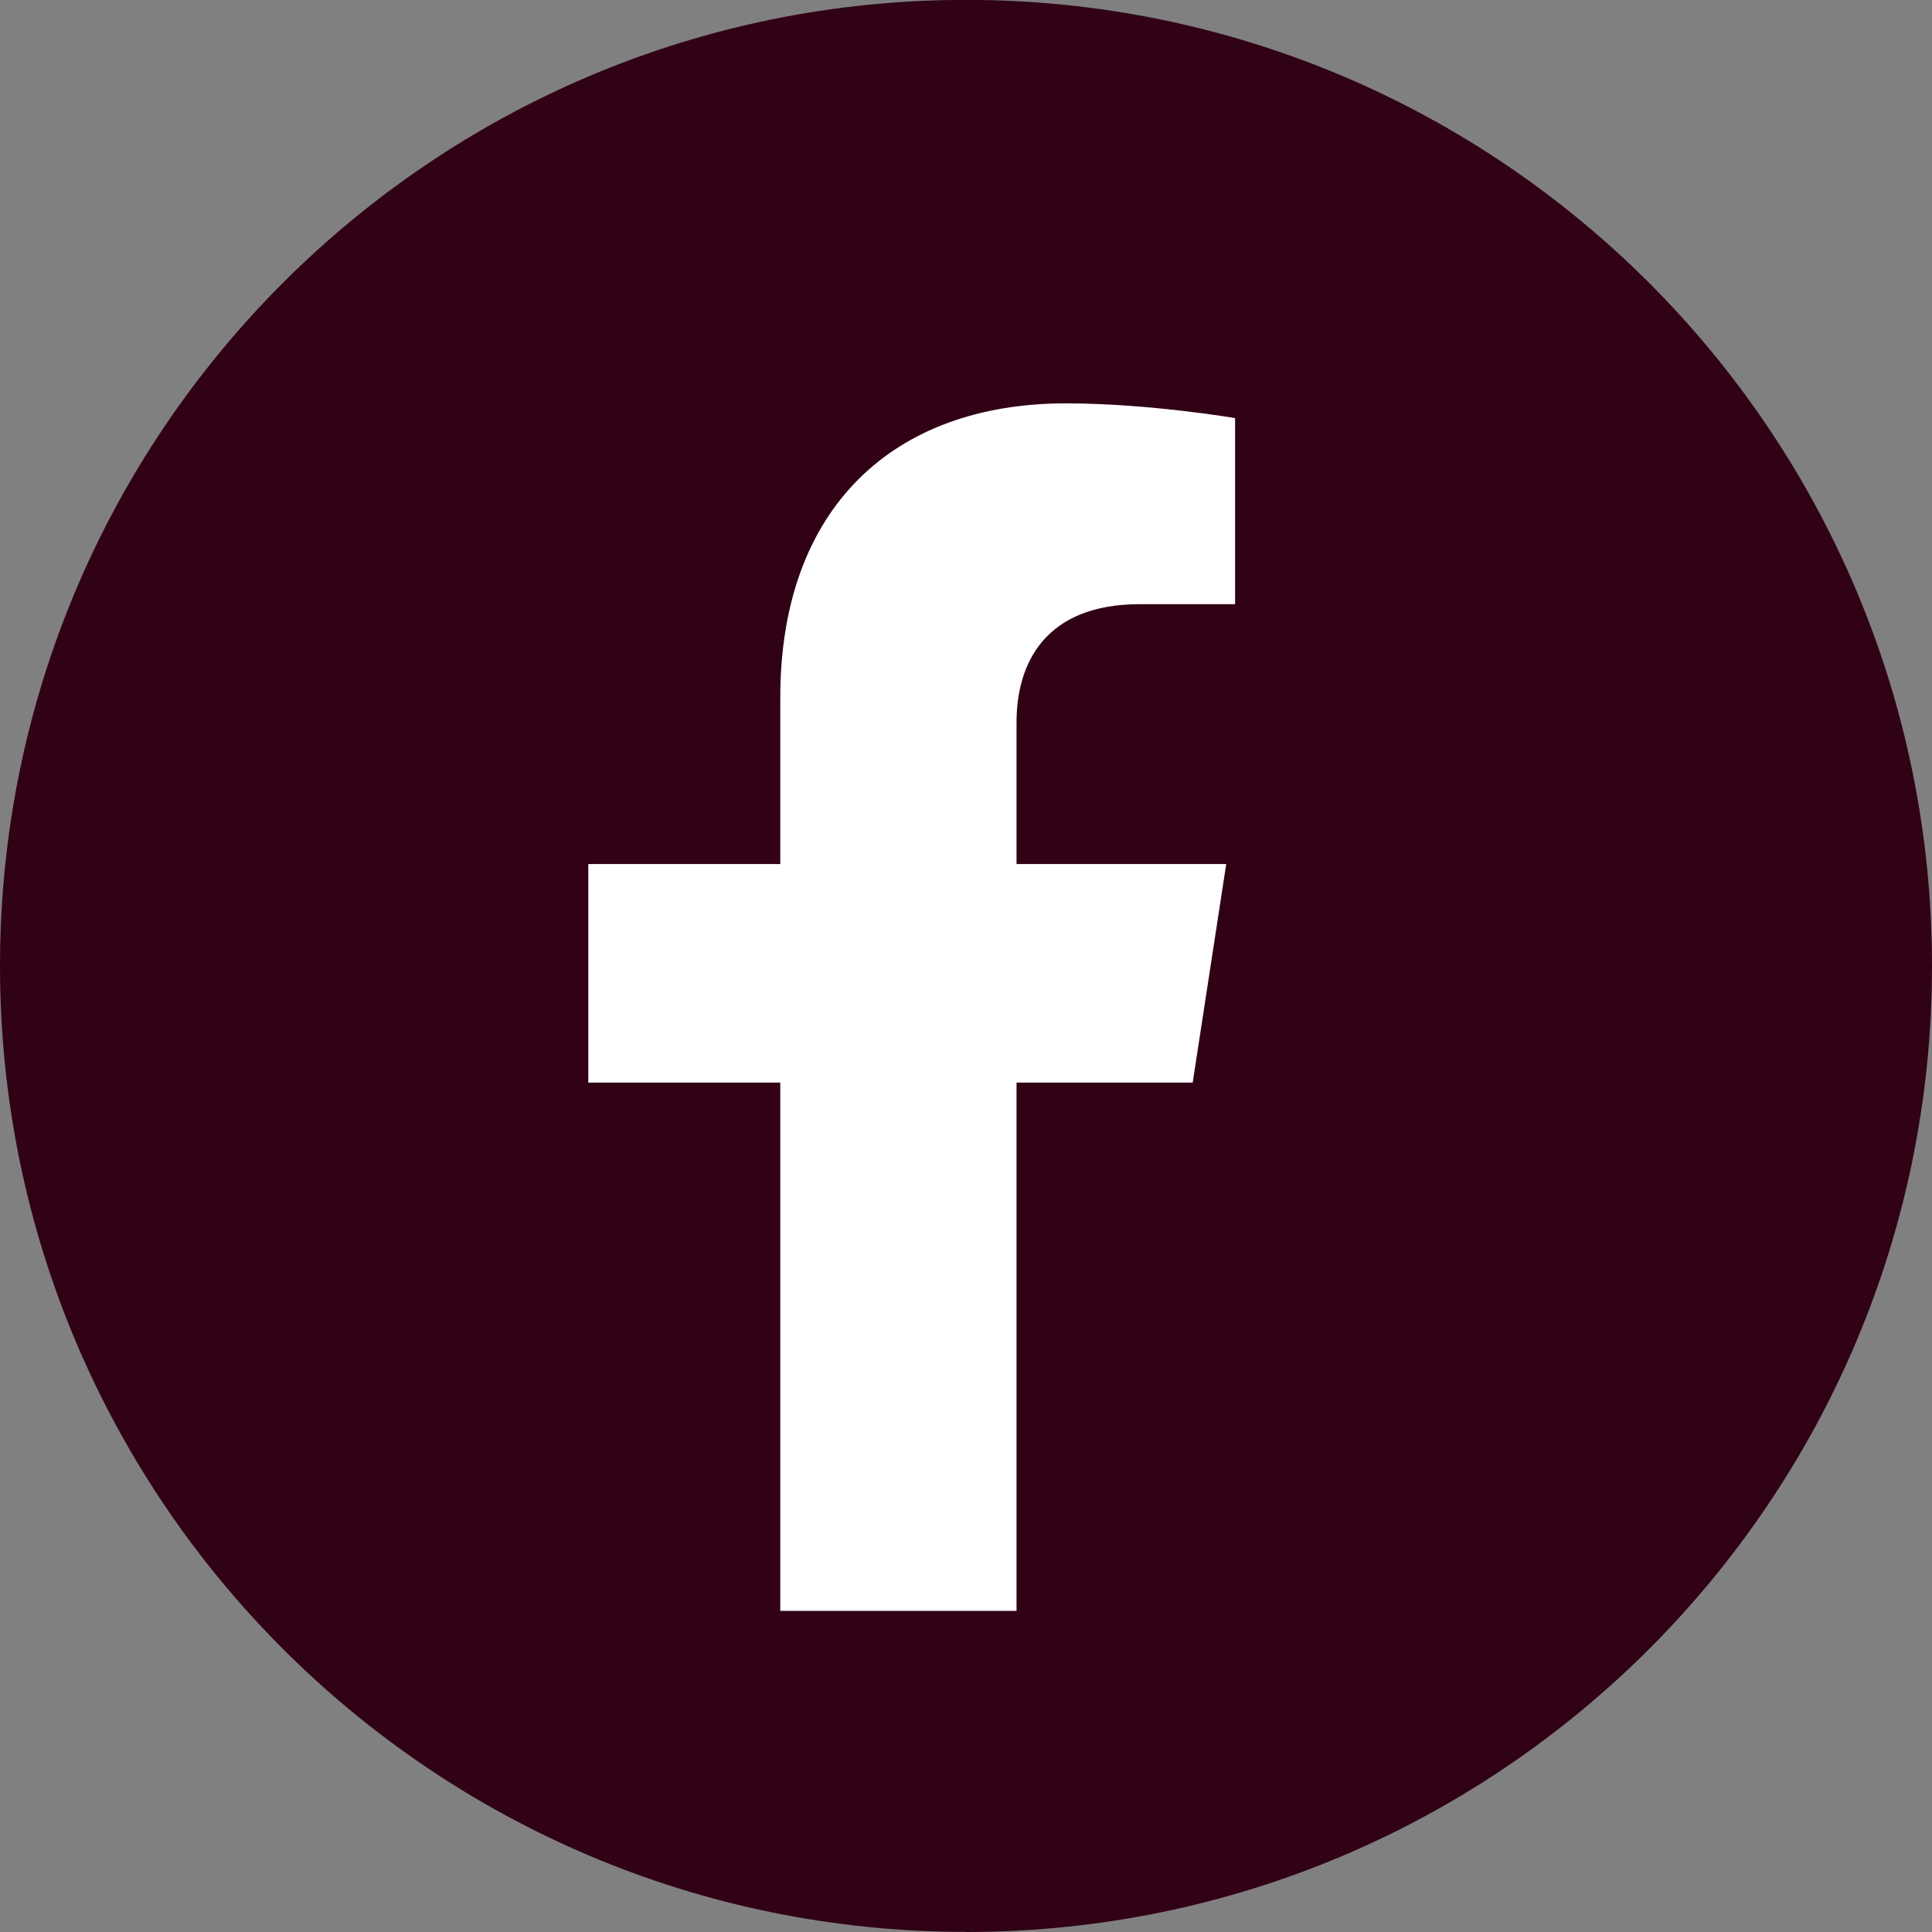 <svg xmlns="http://www.w3.org/2000/svg" fill="none" viewBox="0 0 32 32"><rect x="0" y="0" width="32" height="32" fill="#808080" stroke="none"/><g clip-path="url(#a)"><path fill="#310216" d="M16 32c8.837 0 16-7.164 16-16C32 7.162 24.838-.002 16-.002c-8.836 0-16 7.164-16 16 0 8.837 7.164 16 16 16Z"/><path fill="#FFF" d="m19.755 17.93.555-3.619h-3.473v-2.348c0-.99.485-1.956 2.04-1.956h1.58V6.925s-1.433-.244-2.803-.244c-2.86 0-4.73 1.734-4.73 4.872v2.758h-3.18v3.62h3.18v8.75h3.913v-8.75h2.918Z"/></g><defs><clipPath id="a"><path fill="#fff" d="M0 0h32v32H0z"/></clipPath></defs></svg>